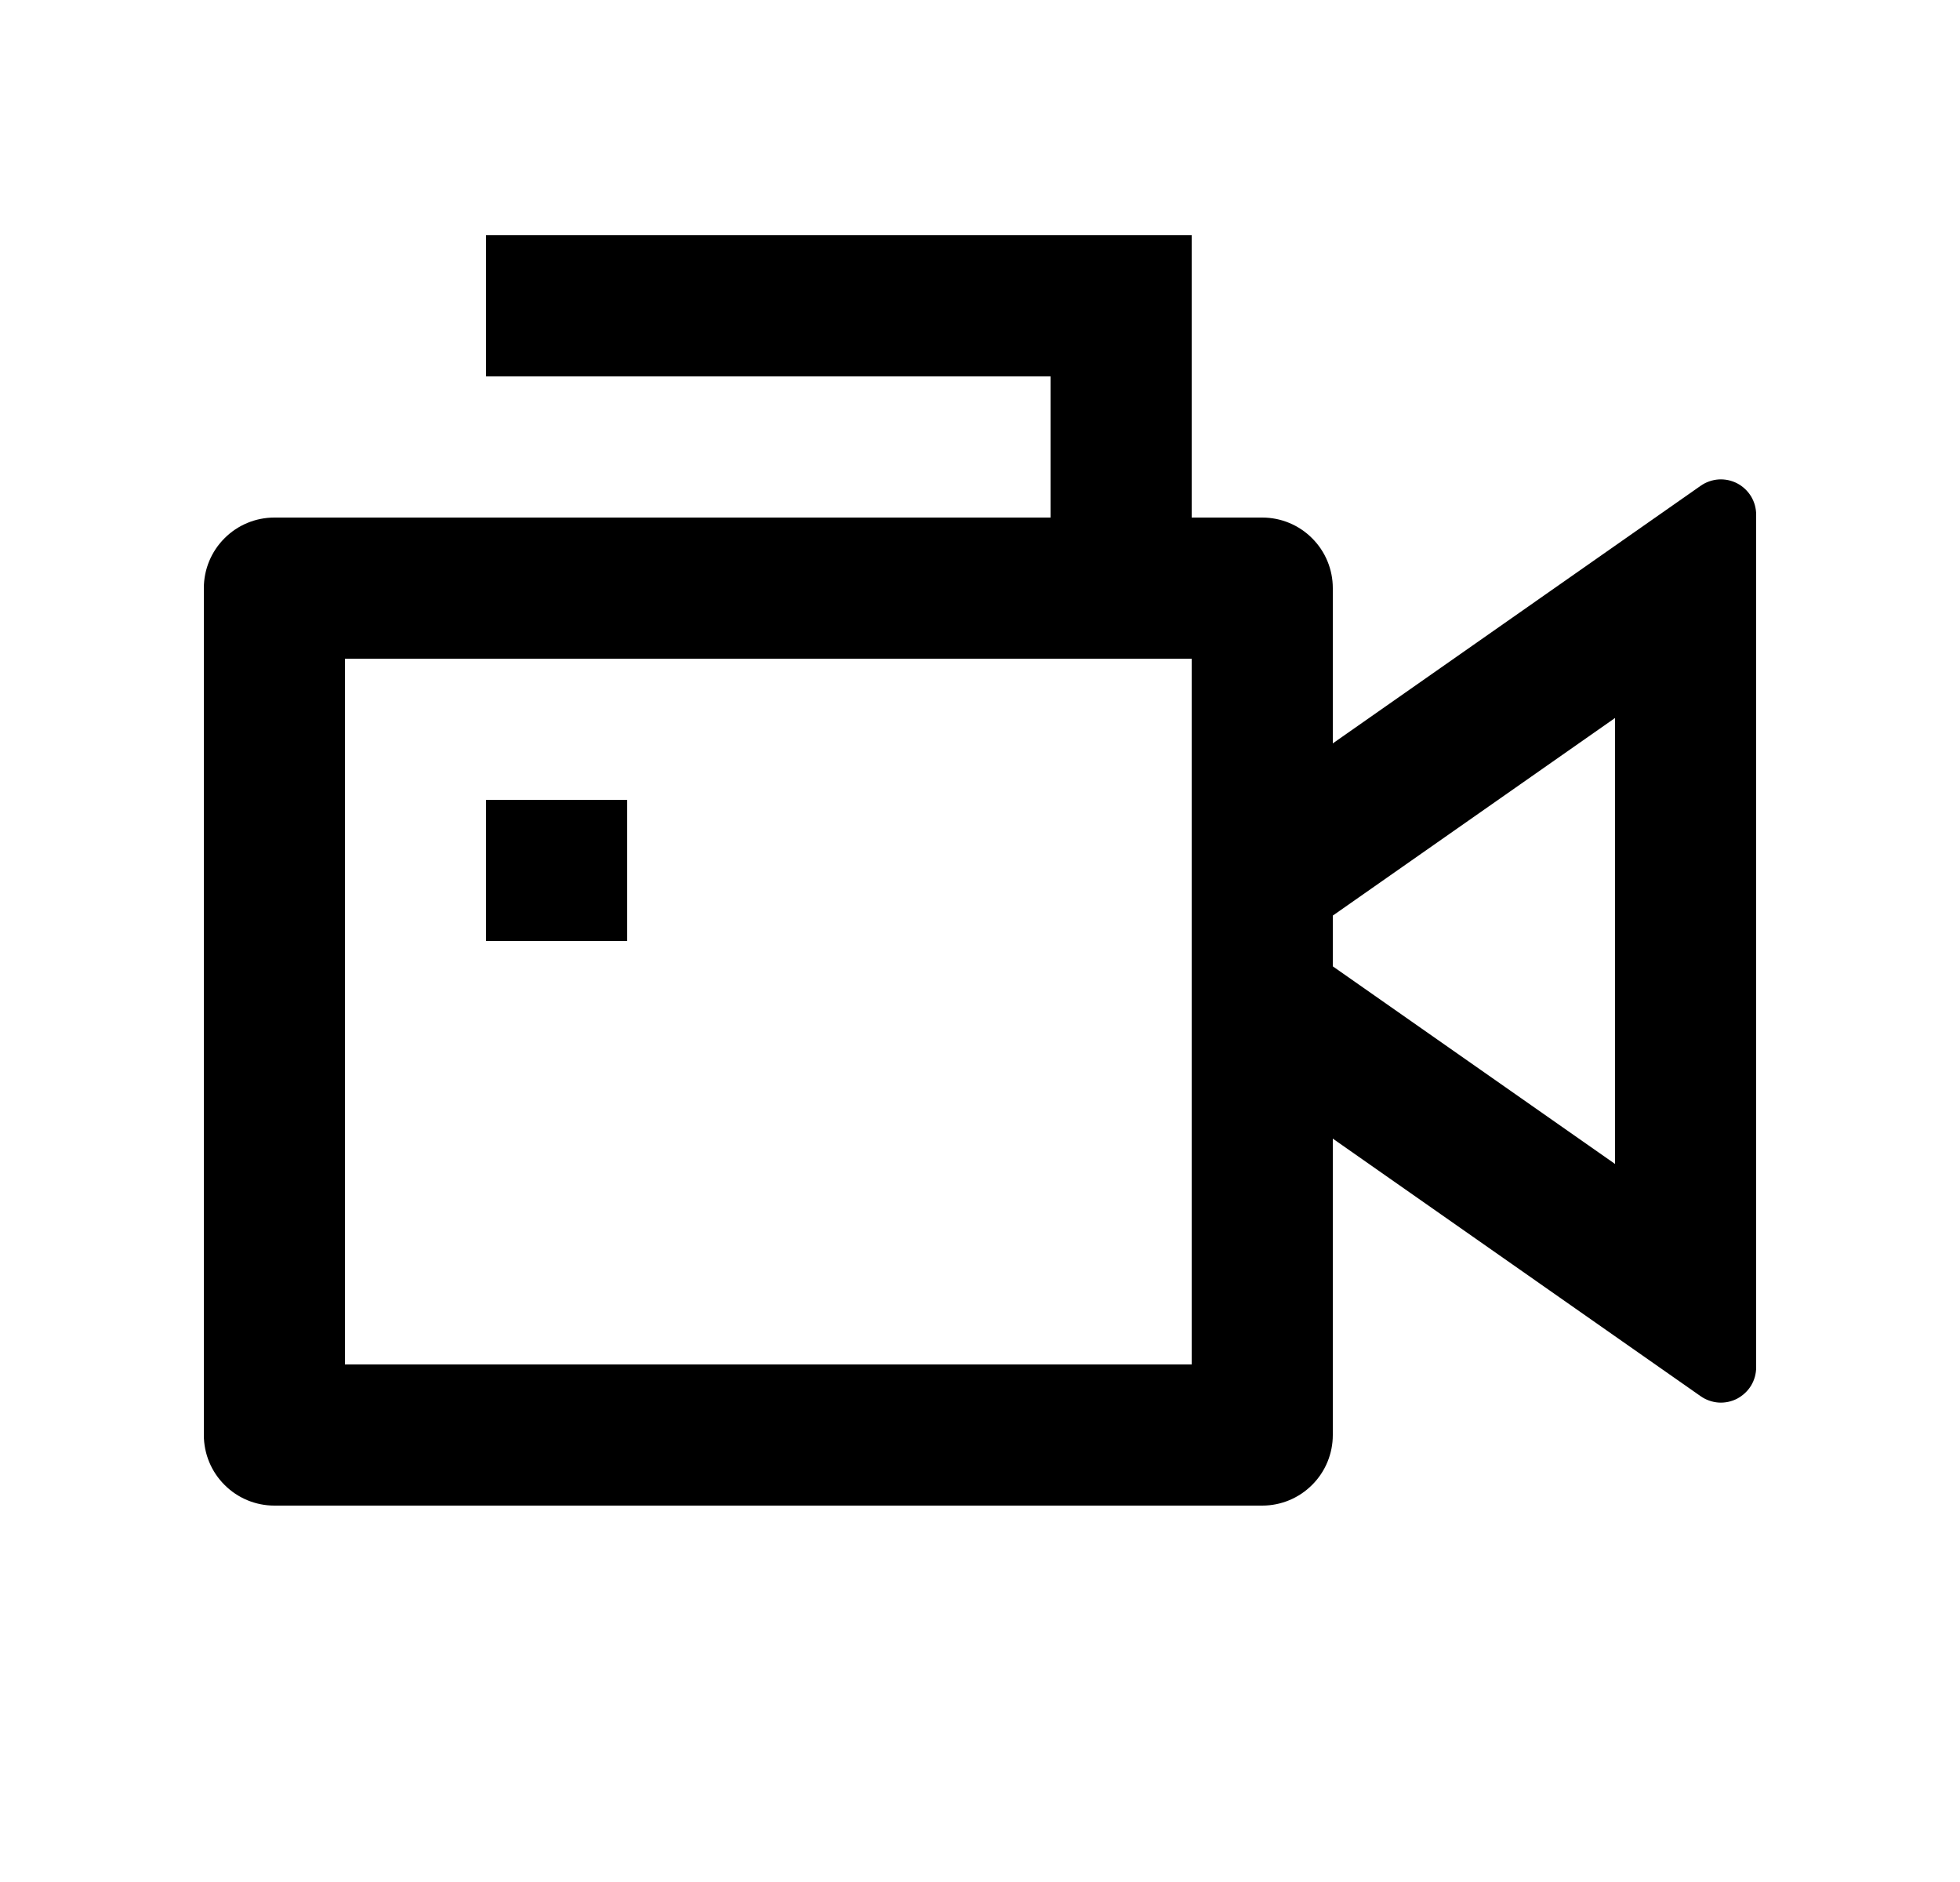 <svg width="25" height="24" viewBox="0 0 25 24" fill="none" xmlns="http://www.w3.org/2000/svg">
<path d="M13.4 6.6V4.8H6.2V3H15.2V6.6H16.1C16.339 6.6 16.568 6.695 16.736 6.864C16.905 7.032 17 7.261 17 7.5V9.48L21.692 6.195C21.759 6.148 21.838 6.12 21.921 6.114C22.003 6.109 22.085 6.126 22.158 6.164C22.231 6.202 22.292 6.26 22.335 6.33C22.378 6.401 22.4 6.482 22.4 6.564V17.436C22.4 17.518 22.378 17.599 22.335 17.67C22.292 17.74 22.231 17.797 22.158 17.836C22.085 17.874 22.003 17.891 21.921 17.886C21.838 17.88 21.759 17.852 21.692 17.805L17 14.52V18.3C17 18.539 16.905 18.768 16.736 18.936C16.568 19.105 16.339 19.2 16.1 19.2H3.5C3.261 19.2 3.032 19.105 2.864 18.936C2.695 18.768 2.6 18.539 2.6 18.3V7.5C2.6 7.261 2.695 7.032 2.864 6.864C3.032 6.695 3.261 6.6 3.5 6.6H13.4ZM15.2 8.4H4.4V17.4H15.2V8.4ZM17 12.323L20.6 14.843V9.156L17 11.676V12.322V12.323ZM6.2 10.2H8V12H6.2V10.2Z" fill="#0A0D14" style="fill:#0A0D14;fill:color(display-p3 0.039 0.051 0.078);fill-opacity:1;"/>
</svg>

